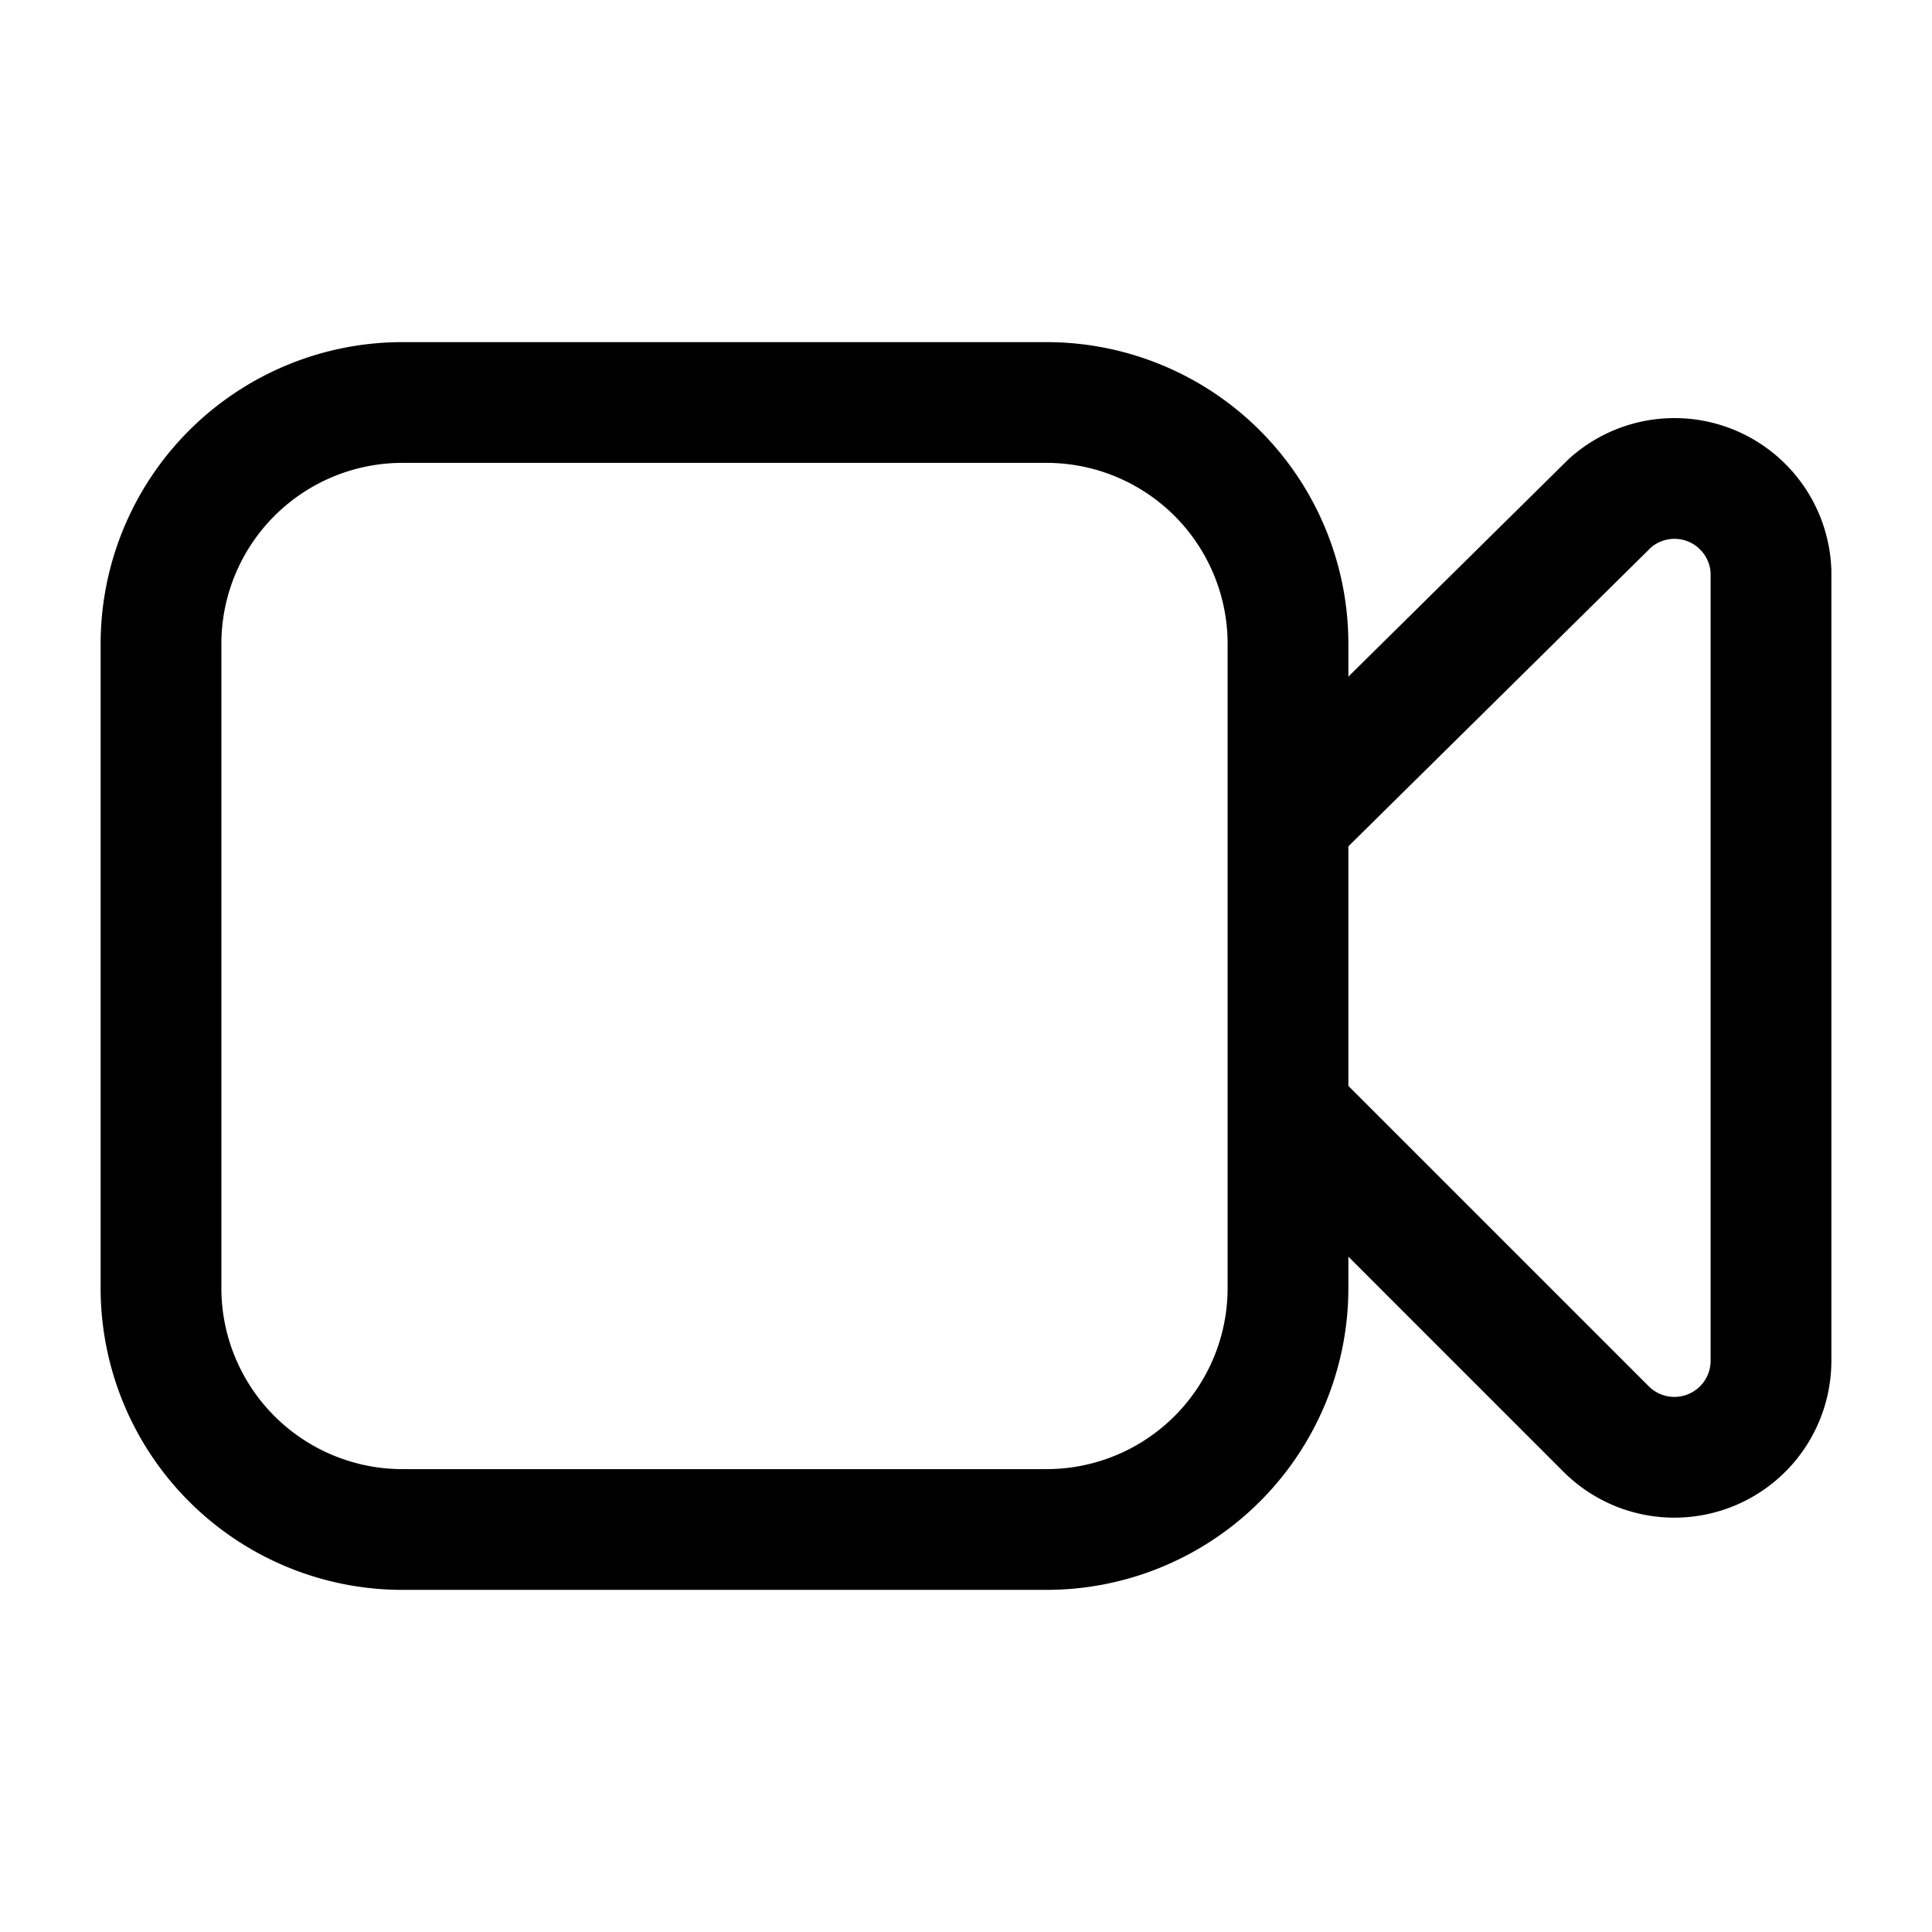 <svg xmlns="http://www.w3.org/2000/svg" fill="none" viewBox="0 0 24 24"><path stroke="currentColor" stroke-linecap="round" stroke-linejoin="round" stroke-width="1.5" d="M13 5H5a3 3 0 0 0-3 3v8a3 3 0 0 0 3 3h8a3 3 0 0 0 3-3V8a3 3 0 0 0-3-3Zm3 5.2 4-3.95a1.2 1.2 0 0 1 2 .85v9.8a1.2 1.2 0 0 1-2.05.85L16 13.8v-3.6Z"/></svg>
